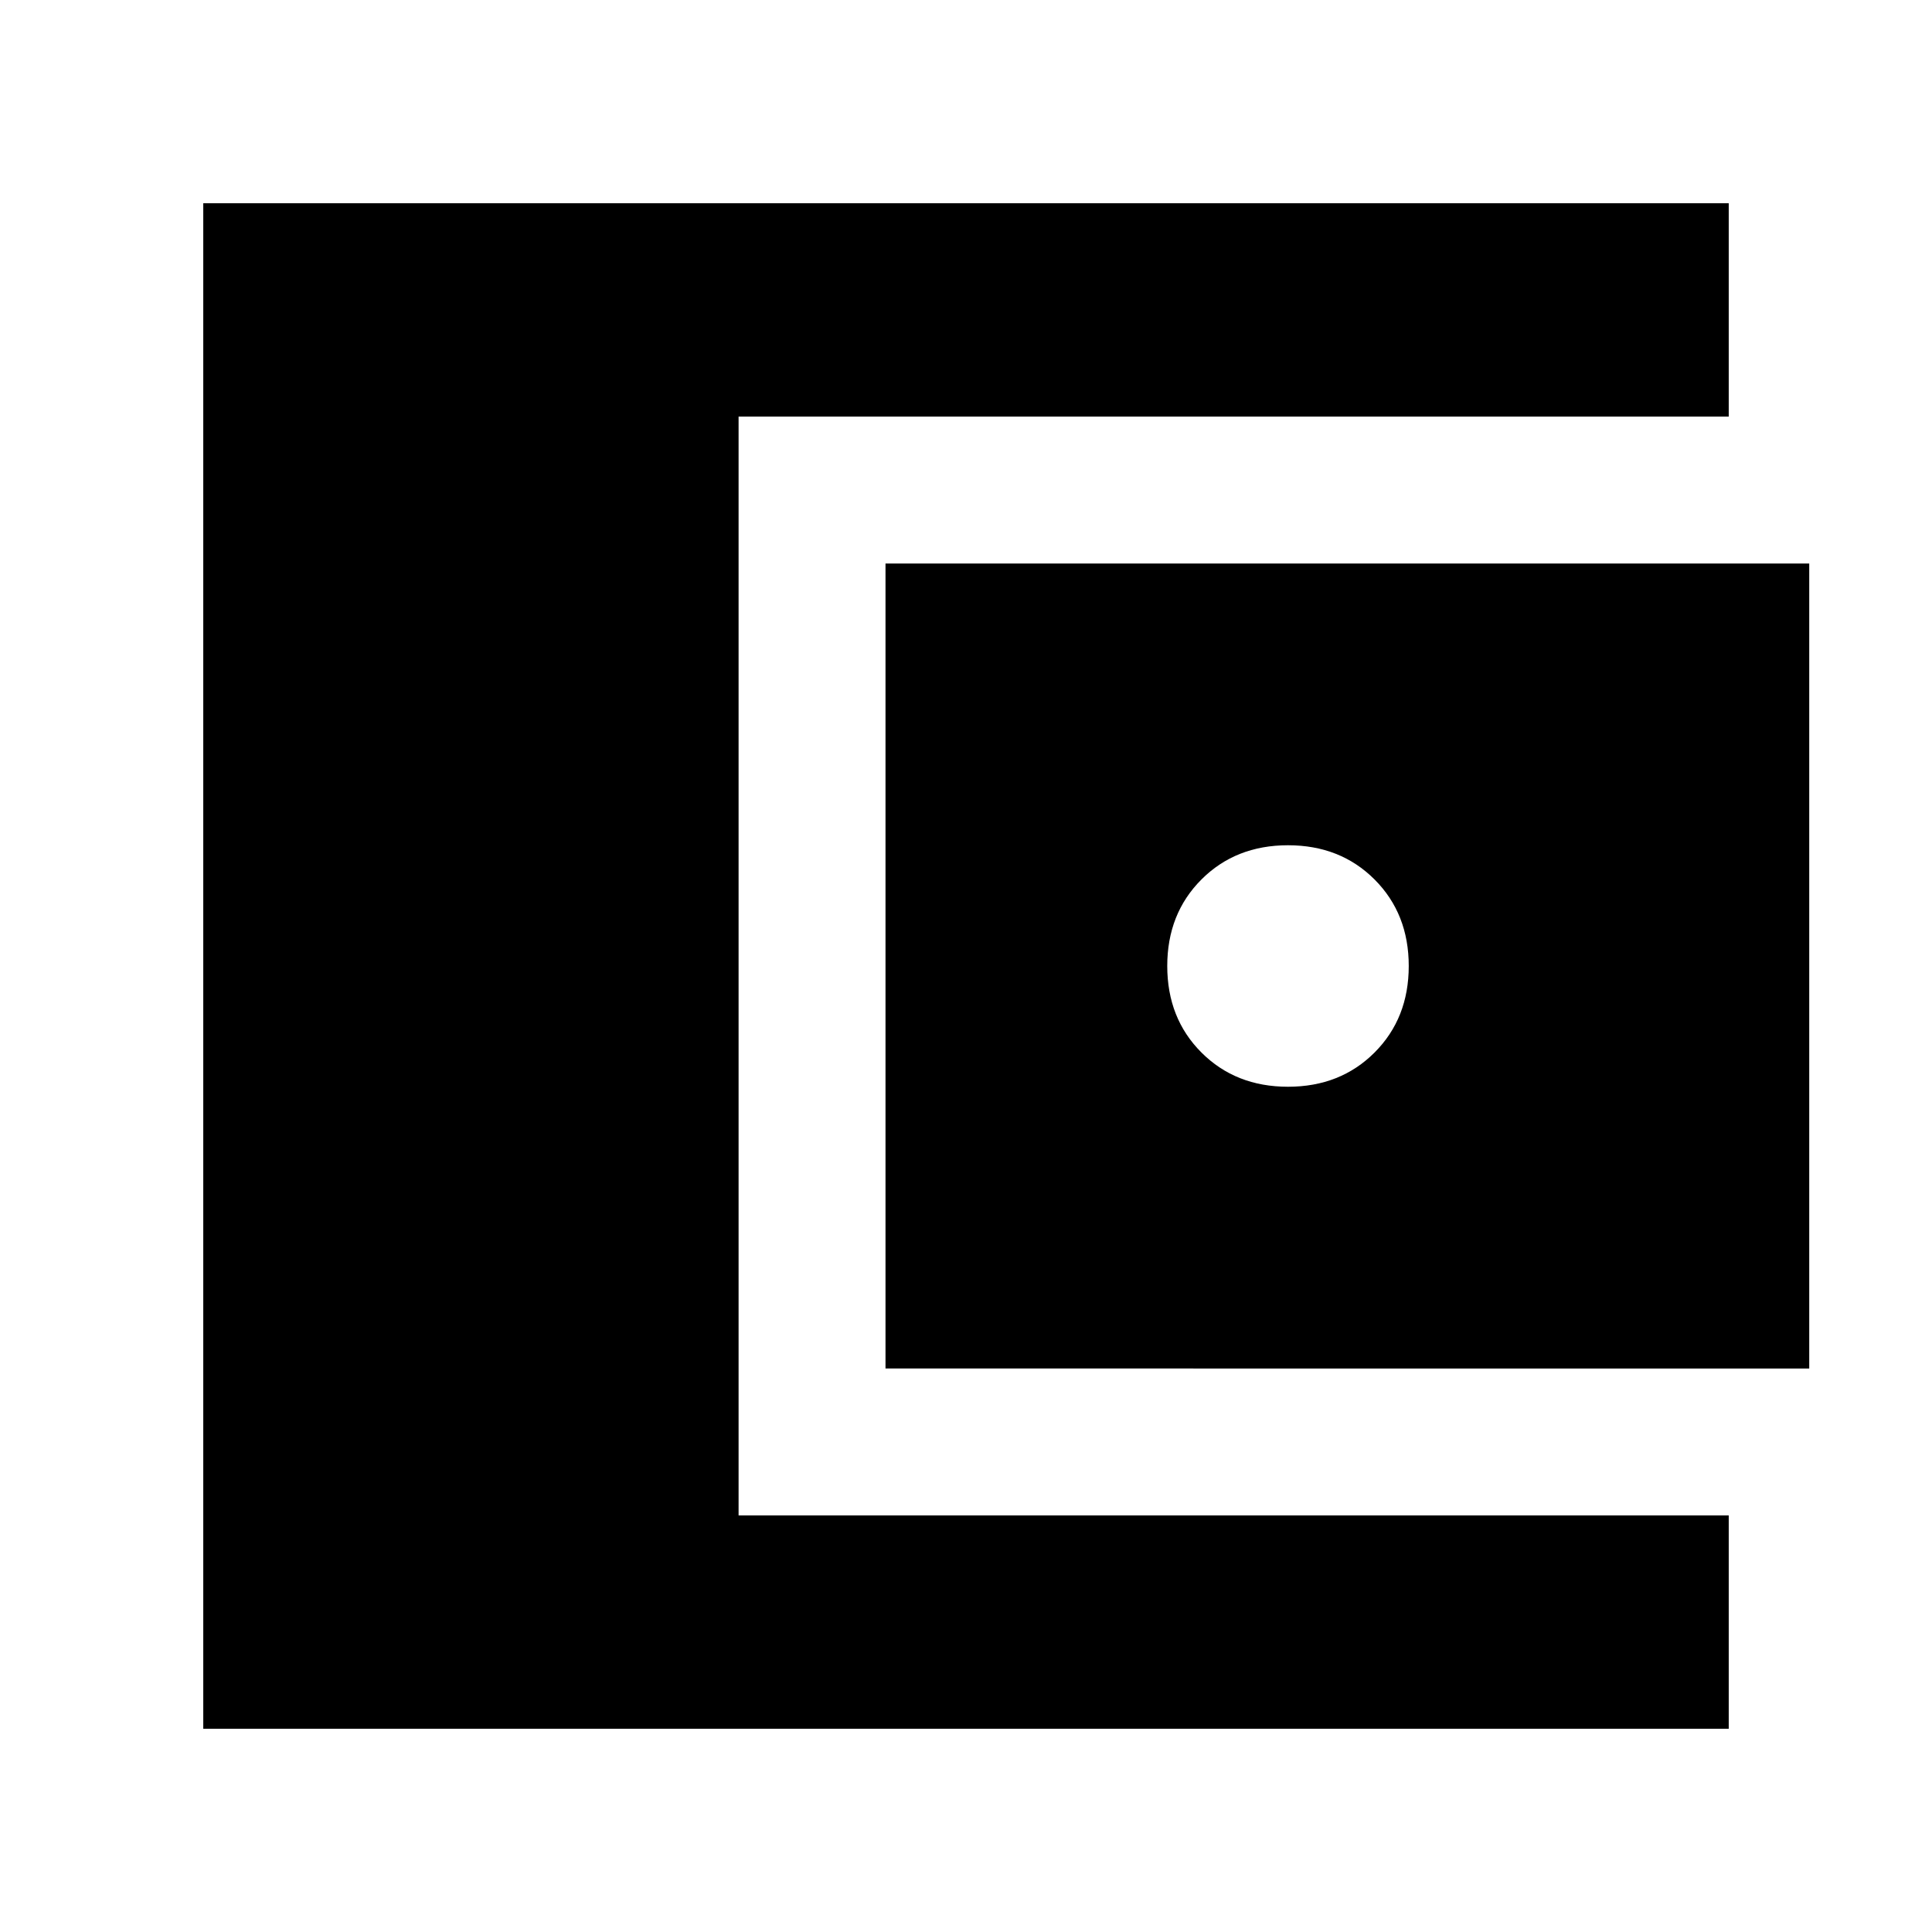<svg xmlns="http://www.w3.org/2000/svg" height="24" width="24"><path d="M2.525 21.475V2.525h18.95v2.65h-12.3v13.65h12.3v2.65ZM11 17V7h11.475v10Zm5-3.5q.65 0 1.075-.425.425-.425.425-1.075 0-.65-.425-1.075Q16.65 10.5 16 10.5q-.65 0-1.075.425Q14.5 11.35 14.5 12q0 .65.425 1.075.425.425 1.075.425Z"/></svg>